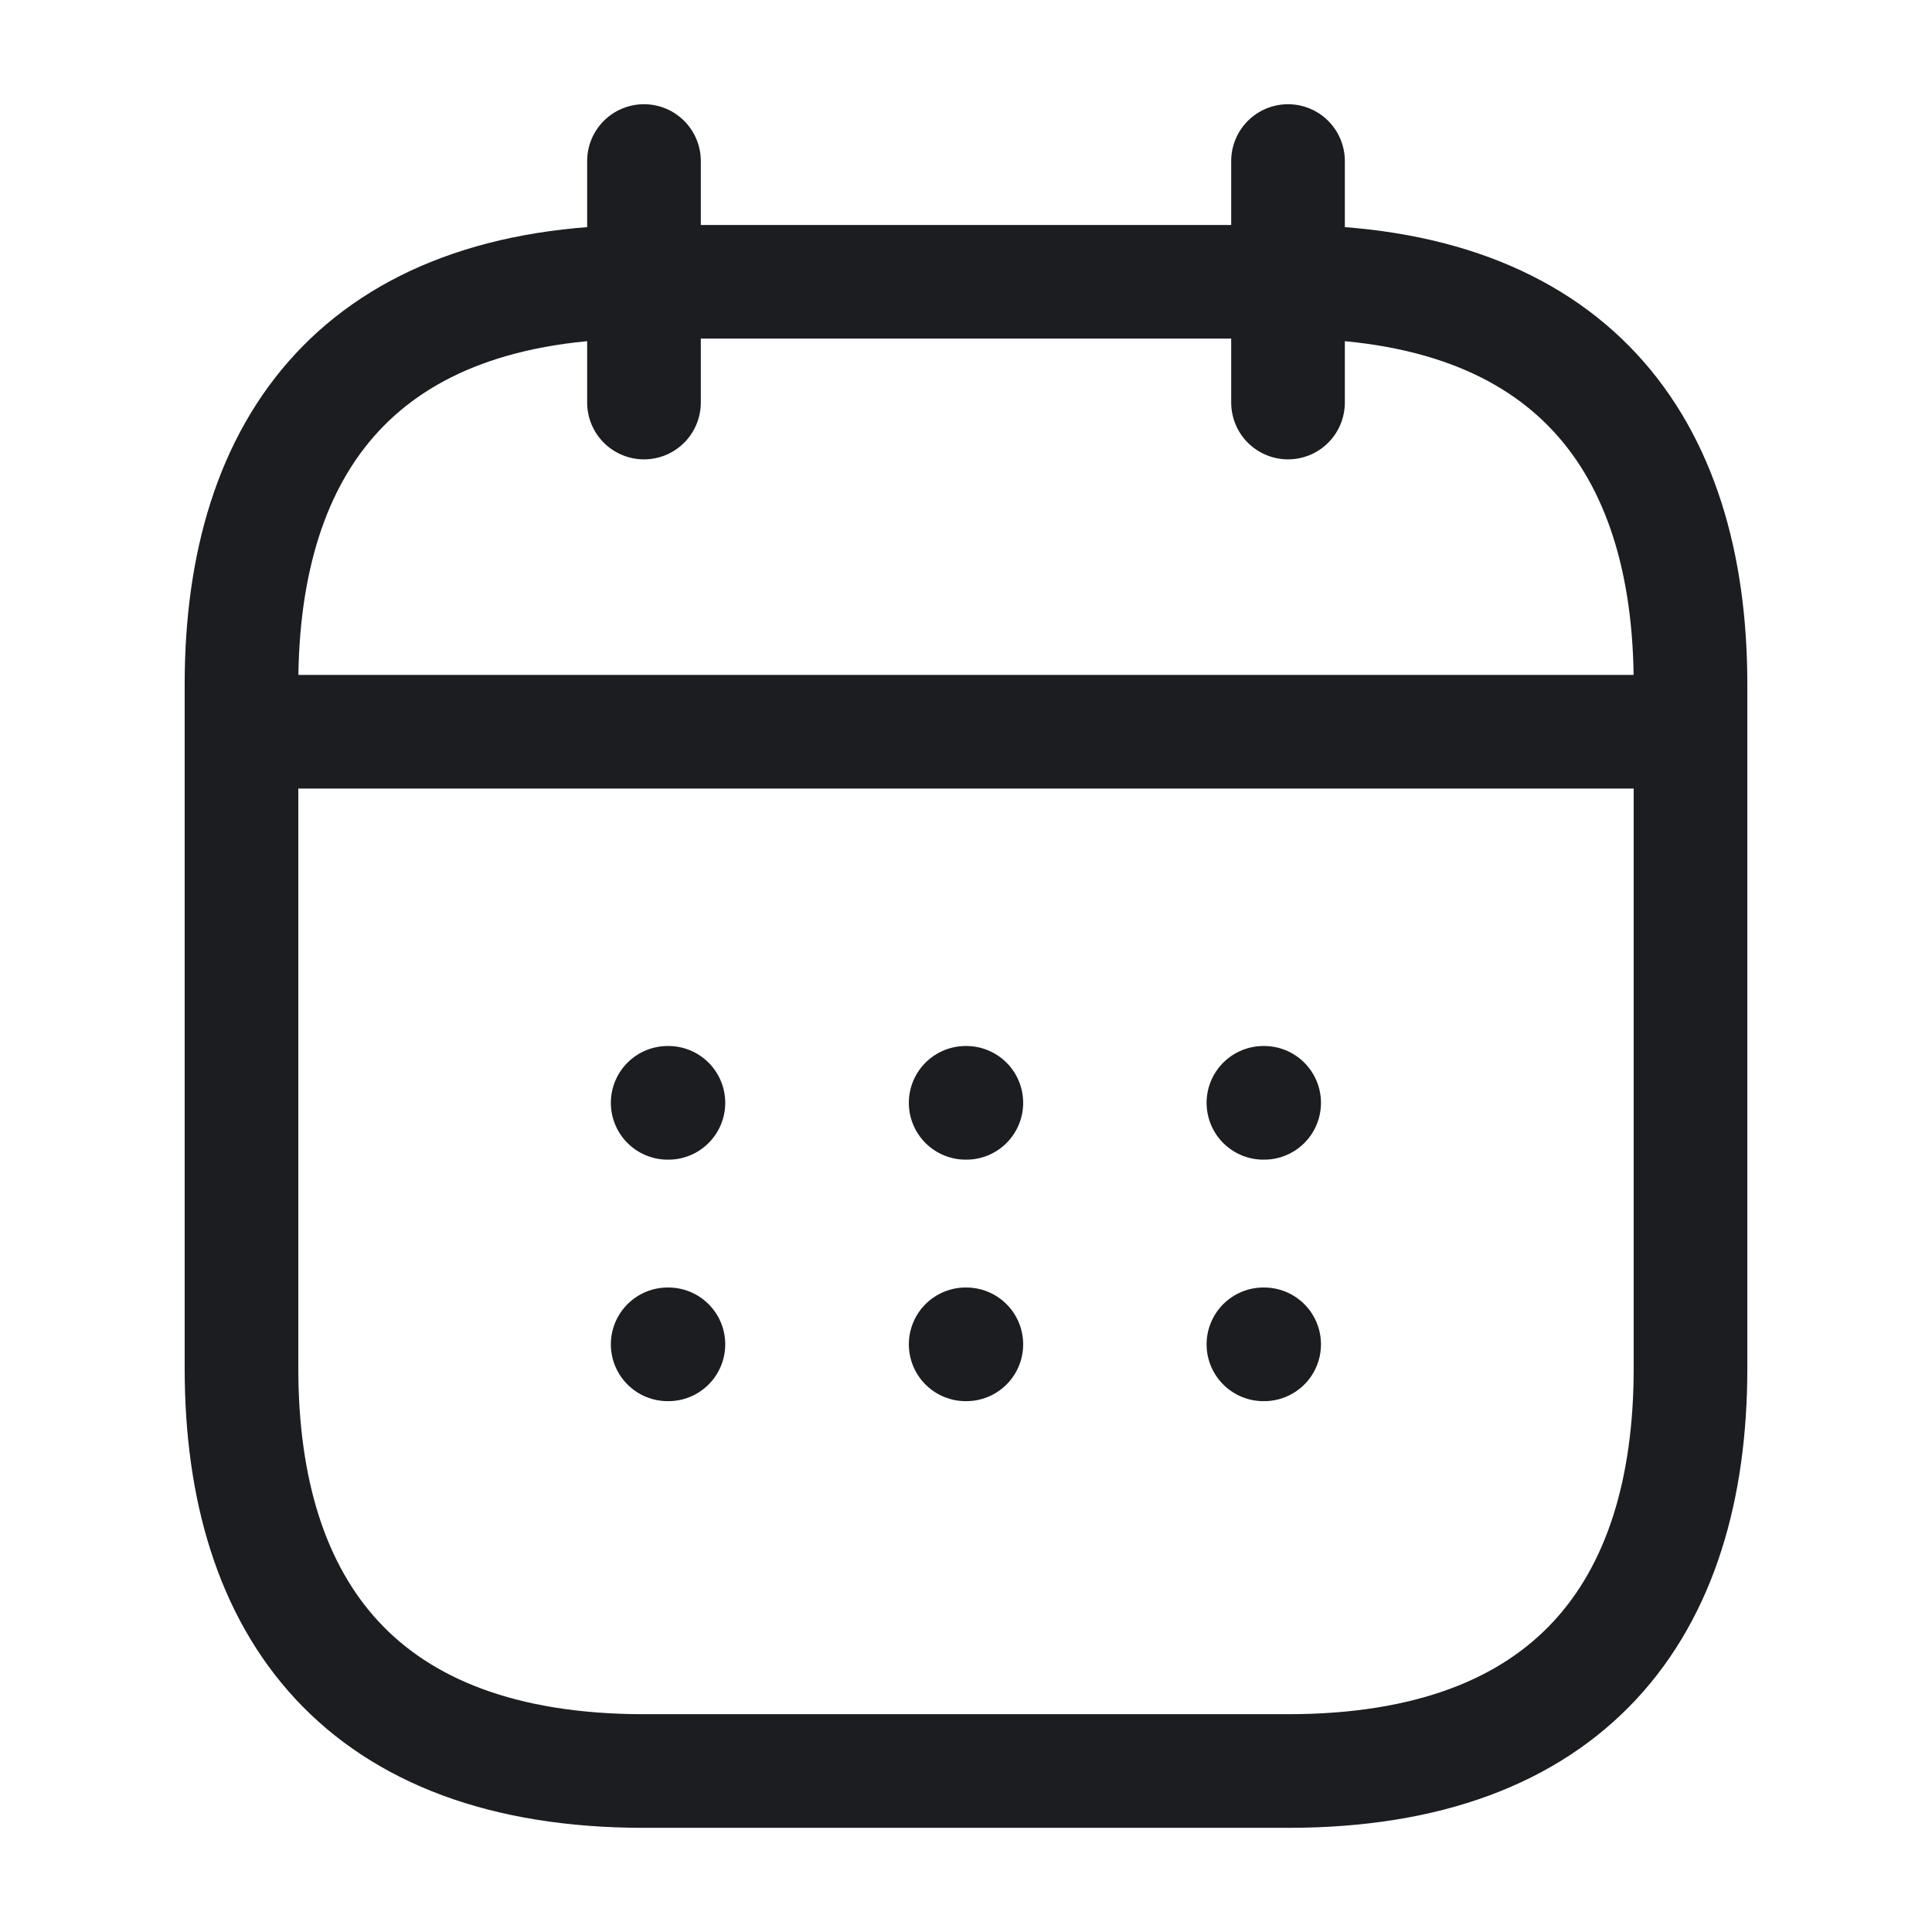 <svg width="34" height="34" viewBox="0 0 34 34" fill="none" xmlns="http://www.w3.org/2000/svg">
<path d="M11.333 2.834V7.084" stroke="#1C1D20" stroke-width="2" stroke-miterlimit="10" stroke-linecap="round" stroke-linejoin="round"/>
<path d="M22.667 2.834V7.084" stroke="#1C1D20" stroke-width="2" stroke-miterlimit="10" stroke-linecap="round" stroke-linejoin="round"/>
<path d="M4.958 12.877H29.041" stroke="#1C1D20" stroke-width="2" stroke-miterlimit="10" stroke-linecap="round" stroke-linejoin="round"/>
<path d="M29.75 12.042V24.084C29.75 28.334 27.625 31.167 22.667 31.167H11.333C6.375 31.167 4.25 28.334 4.25 24.084V12.042C4.25 7.792 6.375 4.959 11.333 4.959H22.667C27.625 4.959 29.75 7.792 29.75 12.042Z" stroke="#1C1D20" stroke-width="2" stroke-miterlimit="10" stroke-linecap="round" stroke-linejoin="round"/>
<path d="M22.234 19.408H22.247" stroke="#1C1D20" stroke-width="2" stroke-linecap="round" stroke-linejoin="round"/>
<path d="M22.234 23.658H22.247" stroke="#1C1D20" stroke-width="2" stroke-linecap="round" stroke-linejoin="round"/>
<path d="M16.994 19.408H17.006" stroke="#1C1D20" stroke-width="2" stroke-linecap="round" stroke-linejoin="round"/>
<path d="M16.994 23.658H17.006" stroke="#1C1D20" stroke-width="2" stroke-linecap="round" stroke-linejoin="round"/>
<path d="M11.75 19.408H11.763" stroke="#1C1D20" stroke-width="2" stroke-linecap="round" stroke-linejoin="round"/>
<path d="M11.75 23.658H11.763" stroke="#1C1D20" stroke-width="2" stroke-linecap="round" stroke-linejoin="round"/>
</svg>
